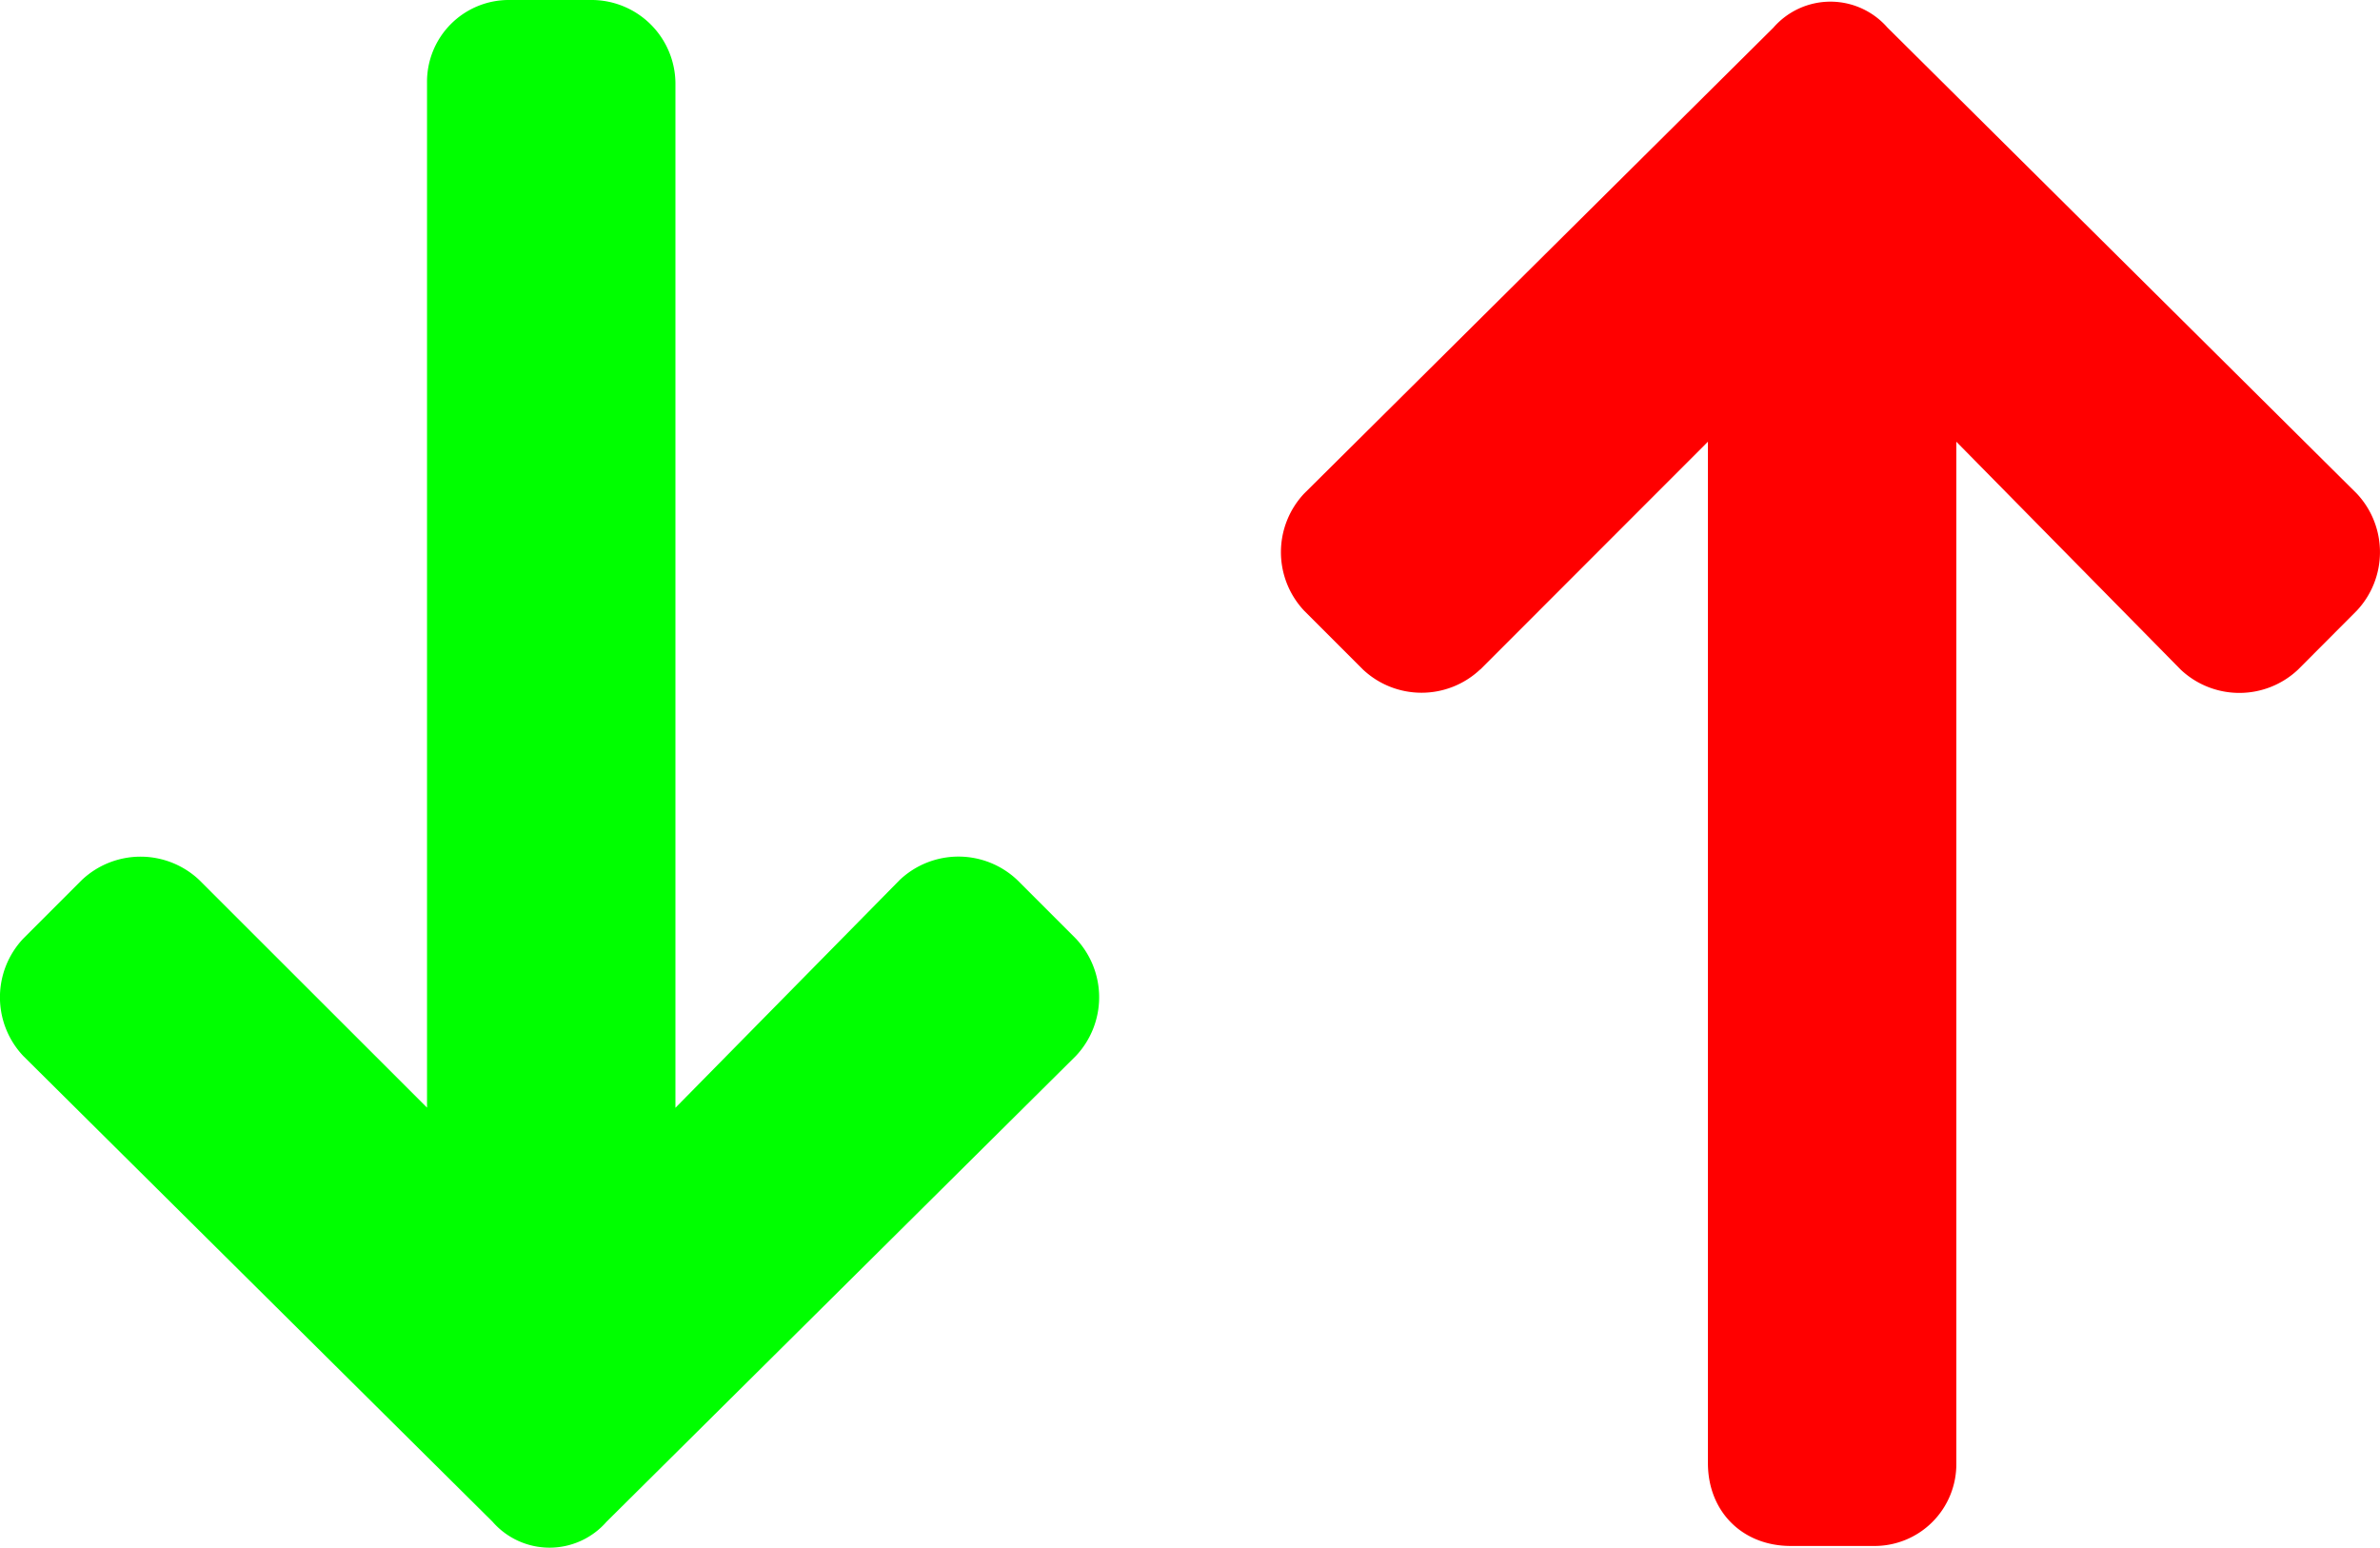 <svg xmlns="http://www.w3.org/2000/svg" fill="none" viewBox="0 0 13.471 8.76">
  <path class="asc" fill="#f00" d="M8.378 3.79 9.667 2.5v5.781c0 .274.195.469.469.469h.469a.463.463 0 0 0 .468-.469V2.5l1.27 1.29a.484.484 0 0 0 .664 0l.332-.333a.484.484 0 0 0 0-.664L10.683.156a.428.428 0 0 0-.645 0L7.382 2.793a.484.484 0 0 0 0 .664l.332.332a.484.484 0 0 0 .664 0z"/>
  <path class="desc" fill="#0f0" d="m5.093 4.98-1.27 1.29V.469A.475.475 0 0 0 3.354 0h-.468a.463.463 0 0 0-.469.469v5.8L1.127 4.98a.484.484 0 0 0-.663 0l-.332.332a.484.484 0 0 0 0 .665l2.656 2.636a.428.428 0 0 0 .645 0l2.656-2.636a.484.484 0 0 0 0-.665l-.332-.332a.484.484 0 0 0-.664 0z"/>
</svg>